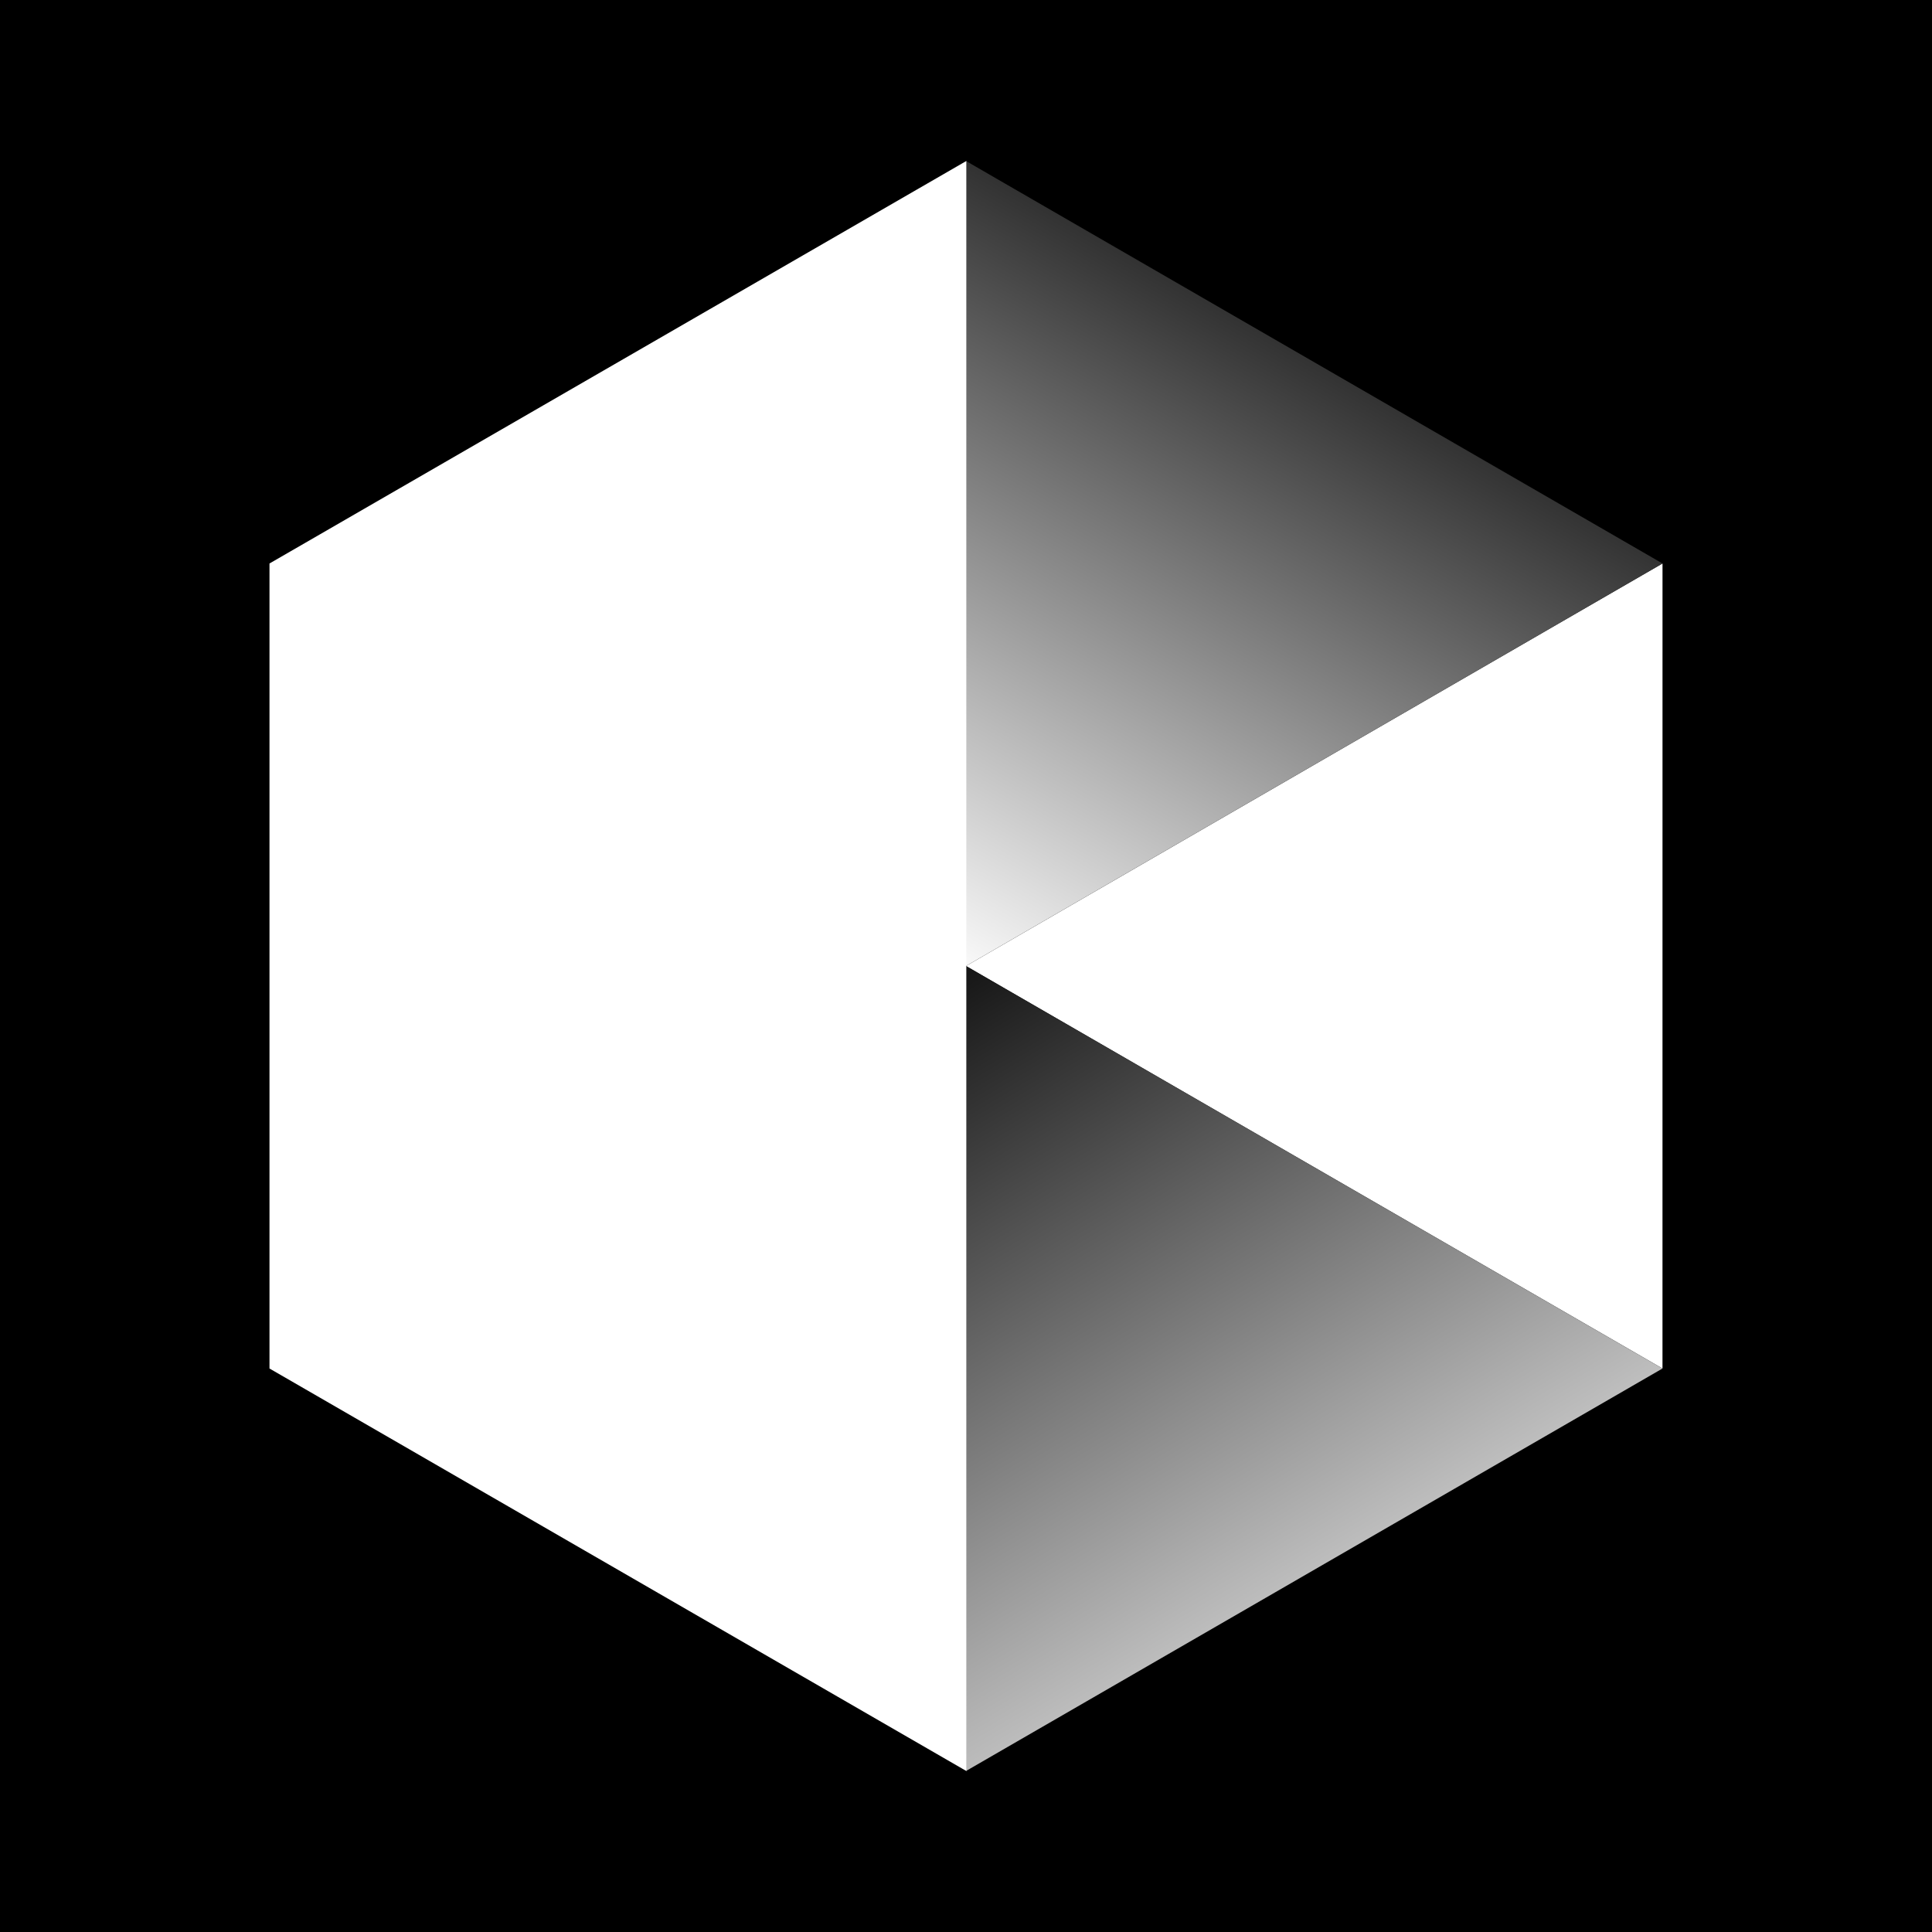 <?xml version="1.0" encoding="UTF-8"?>
<svg width="1536px" height="1536px" viewBox="0 0 1536 1536" version="1.1" xmlns="http://www.w3.org/2000/svg" xmlns:xlink="http://www.w3.org/1999/xlink">
    <title>square-grayscale</title>
    <defs>
        <linearGradient x1="60.07%" y1="4.427%" x2="9.451%" y2="107.845%" id="linearGradient-1">
            <stop stop-color="#000000" offset="0%"></stop>
            <stop stop-color="#FFFFFF" offset="100%"></stop>
        </linearGradient>
        <linearGradient x1="66.072%" y1="106.438%" x2="4.026%" y2="-14.926%" id="linearGradient-2">
            <stop stop-color="#FFFFFF" offset="0%"></stop>
            <stop stop-color="#000000" offset="100%"></stop>
        </linearGradient>
    </defs>
    <g id="Kin-Logo" stroke="none" stroke-width="1" fill="none" fill-rule="evenodd">
        <g id="square-grayscale">
            <rect id="Square" fill="#000000" x="0" y="0" width="1536" height="1536"></rect>
            <g id="Icon" transform="translate(214.25, 128)" fill-rule="nonzero">
                <polygon id="Path" fill="#FFFFFF" points="553.75 639.998 1107.478 960 1107.5 319.975"></polygon>
                <polygon id="Path" fill="url(#linearGradient-1)" points="553.75 0 553.75 640 1107.5 319.989"></polygon>
                <polygon id="Path" fill="url(#linearGradient-2)" points="1107.5 960 553.75 640 553.75 1280"></polygon>
                <polygon id="Path" fill="#FFFFFF" points="0 960.005 554 1280 554 0 0 319.995"></polygon>
            </g>
        </g>
    </g>
</svg>